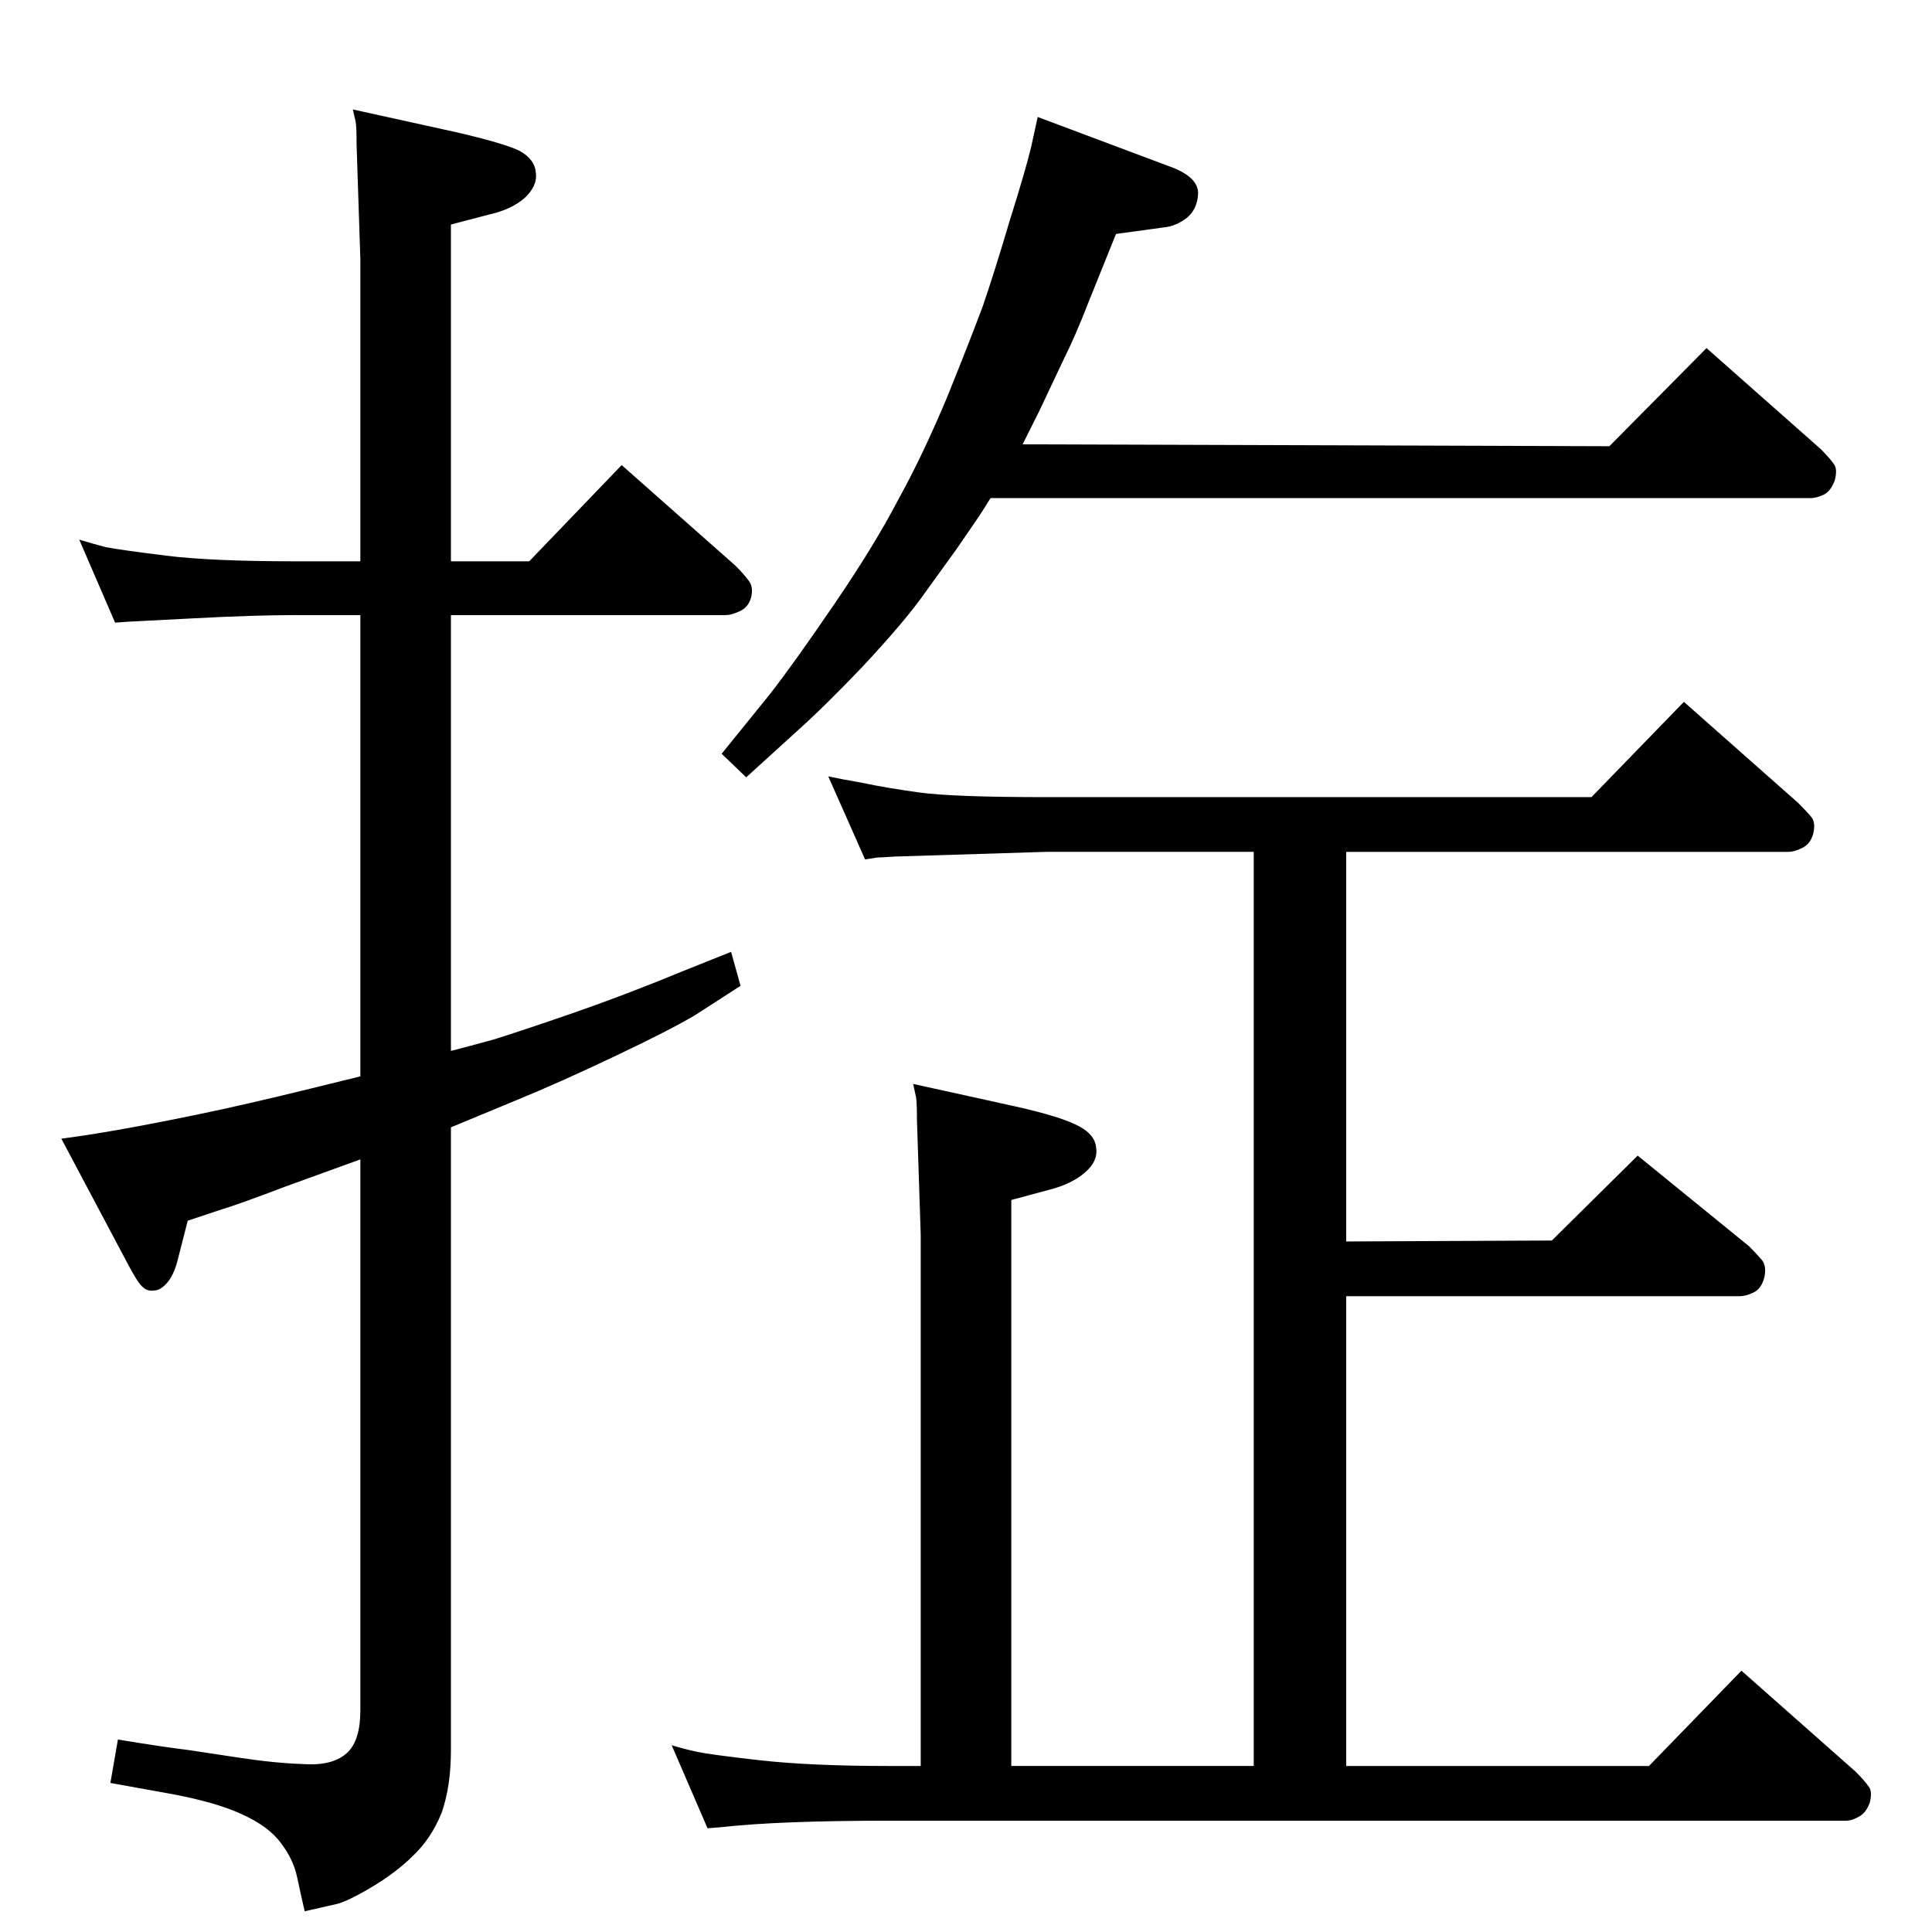 <?xml version="1.0" standalone="no"?>
<!DOCTYPE svg PUBLIC "-//W3C//DTD SVG 1.1//EN" "http://www.w3.org/Graphics/SVG/1.1/DTD/svg11.dtd" >
<svg xmlns="http://www.w3.org/2000/svg" xmlns:xlink="http://www.w3.org/1999/xlink" version="1.1" viewBox="0 0 2048 2048">
  <g transform="matrix(1 0 0 -1 0 2048)">
   <path fill="currentColor"
d="M1072 176h257v969h-220l-161 -5q-15 -1 -18 -1l-13 -2l-39 88q14 -3 37 -7q23 -5 59 -10t135 -5h578l98 101l121 -107q10 -10 14 -15q5 -6 2 -18q-3 -11 -12 -15q-8 -4 -14 -4h-469v-413l218 1l91 90l118 -96q8 -8 14 -15q5 -7 2 -19q-3 -11 -11 -15t-15 -4h-417v-498
h321l98 101l121 -107q10 -10 14 -16q4 -5 1 -17q-4 -11 -12 -15q-7 -4 -13 -4h-1015q-117 0 -179 -7l-13 -1l-38 88q13 -4 27 -7t67 -9q54 -6 136 -6h34v563l-4 122q0 19 -1 24l-3 14l109 -24q49 -11 67 -21q17 -9 18 -23q2 -14 -12 -26t-37 -18l-41 -11v-600zM1050 1520
q-8 -13 -12 -19l-24 -35l-39 -54q-20 -27 -60 -70q-40 -42 -69 -68l-55 -50l-26 25l51 63q25 32 68 95t68 111q26 47 52 109q25 62 38 97q12 35 28 89q17 54 23 79l7 32l144 -54q27 -11 26 -28q-1 -16 -12 -25q-12 -9 -24 -10l-51 -7l-29 -72q-14 -36 -26 -60l-26 -55
l-18 -36l622 -2l103 104l121 -107q10 -10 14 -16q4 -5 1 -17q-4 -11 -11 -15q-8 -4 -15 -4h-869zM478 1453h83l98 102l121 -107q8 -8 14 -16q5 -7 2 -18q-3 -10 -12 -14t-14 -4h-292v-462q16 4 45 12q29 9 84 28t118 45l50 20l10 -36l-48 -31q-27 -16 -86 -44t-103 -46
l-70 -29v-660q0 -39 -10 -67q-11 -27 -30 -45q-18 -18 -45 -34t-39 -18l-31 -7q-4 17 -8 36t-17 36q-13 18 -42 31q-28 13 -78 22l-61 11l8 46q49 -8 74 -11l53 -8q39 -6 70 -7q31 -2 46 12q14 13 14 45v584l-80 -29q-50 -19 -67 -24l-36 -12l-11 -43q-4 -15 -11 -23t-14 -8
q-7 -1 -12 4q-5 4 -17 27l-69 130q24 3 58.5 9t85.5 16.5t120 27.5l53 13v489h-68q-44 0 -110 -3.5t-68 -3.5l-14 -1l-38 88q13 -4 28 -8q16 -3 64 -9t138 -6h68v320l-4 122q0 19 -1 24l-3 13l109 -24q52 -12 68 -20q16 -9 17 -23q2 -14 -12 -27q-14 -12 -36 -17l-42 -11
v-357z" />
  </g>

</svg>
